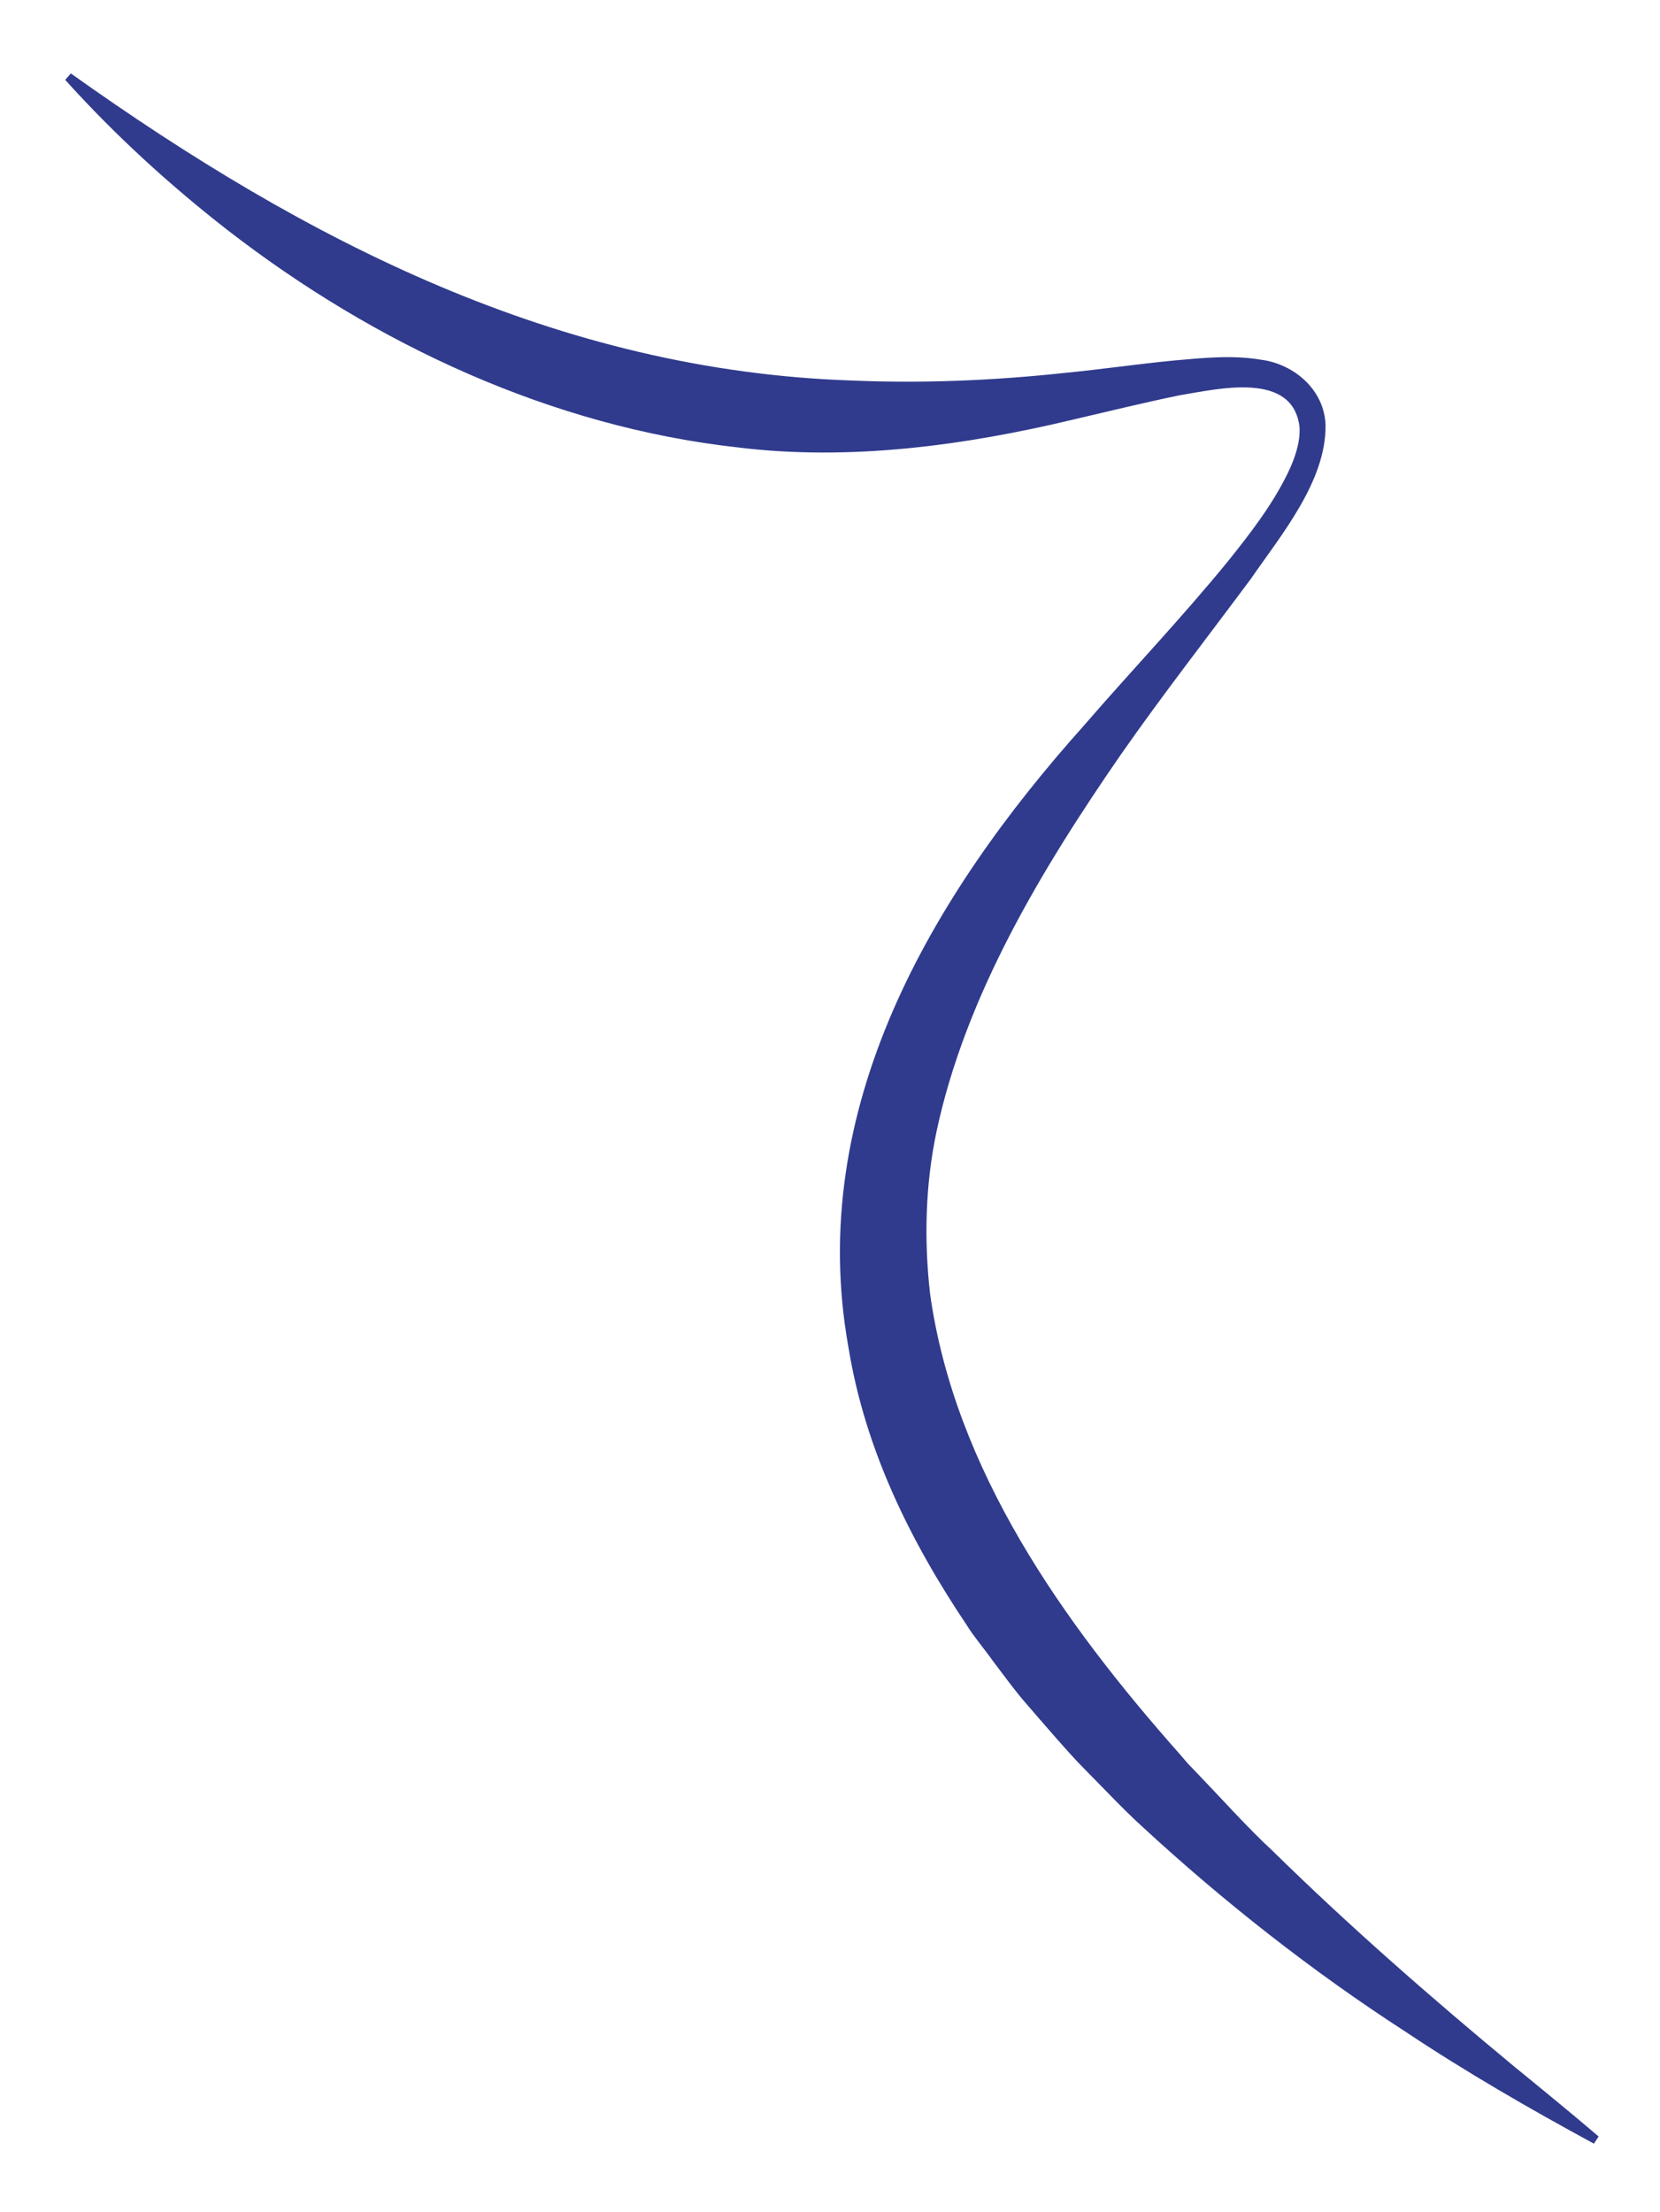 <?xml version="1.0" encoding="UTF-8"?>
<svg id="Layer_1" data-name="Layer 1" xmlns="http://www.w3.org/2000/svg" viewBox="0 0 271 361">
  <defs>
    <style>
      .cls-1 {
        fill: #303b8d;
        stroke-width: 0px;
      }
    </style>
  </defs>
  <path class="cls-1" d="m11.56,11.98c38.47,27.4,79.6,48.53,127.59,50.12,11.45.48,23.07.01,34.81-1.26,5.88-.57,11.76-1.44,17.8-2.02,4.6-.41,9.39-.91,14.08-.12,5.45.69,10.41,4.96,10.56,10.73.08,9.16-7.31,17.93-12.17,25-7.16,9.63-14.47,19-21.23,28.68-12.91,18.68-25.33,39.24-30.09,61.45-1.86,8.76-2.07,17.69-1.08,26.52,4,28.74,21.7,53.63,40.66,75.05,0,0,1.42,1.65,1.42,1.65l1.51,1.57c3.38,3.5,8.6,9.28,12.2,12.56,12.54,12.32,26.05,24.12,39.6,35.34,4.6,3.75,9.21,7.52,13.76,11.4l-.77,1.17c-10.49-5.69-20.93-11.71-30.87-18.34-15.1-9.77-29.54-21.11-42.79-33.33-3.09-2.78-6.76-6.72-9.71-9.68-2.06-2.03-7.18-7.99-9.17-10.3-1.72-1.92-4.12-5.19-5.7-7.29-1.01-1.44-3.27-4.18-4.11-5.62-9.23-13.74-16.65-28.72-19.36-45.45-6.98-38.91,13.54-73.6,38.46-101.42,7.8-9.02,16.04-17.64,23.54-26.84,3.61-4.5,7.23-9.19,9.73-14.34,1.22-2.5,2.07-5.17,1.92-7.53-1.09-9.15-13.21-6.23-19.55-5.18-5.72,1.18-11.51,2.59-17.36,3.96-17.55,4.2-36.4,6.8-54.63,4.57-30.52-3.35-59.45-16.88-83.5-35.51-9.54-7.43-18.44-15.58-26.47-24.49,0,0,.93-1.05.93-1.05h0Z"/>
</svg>